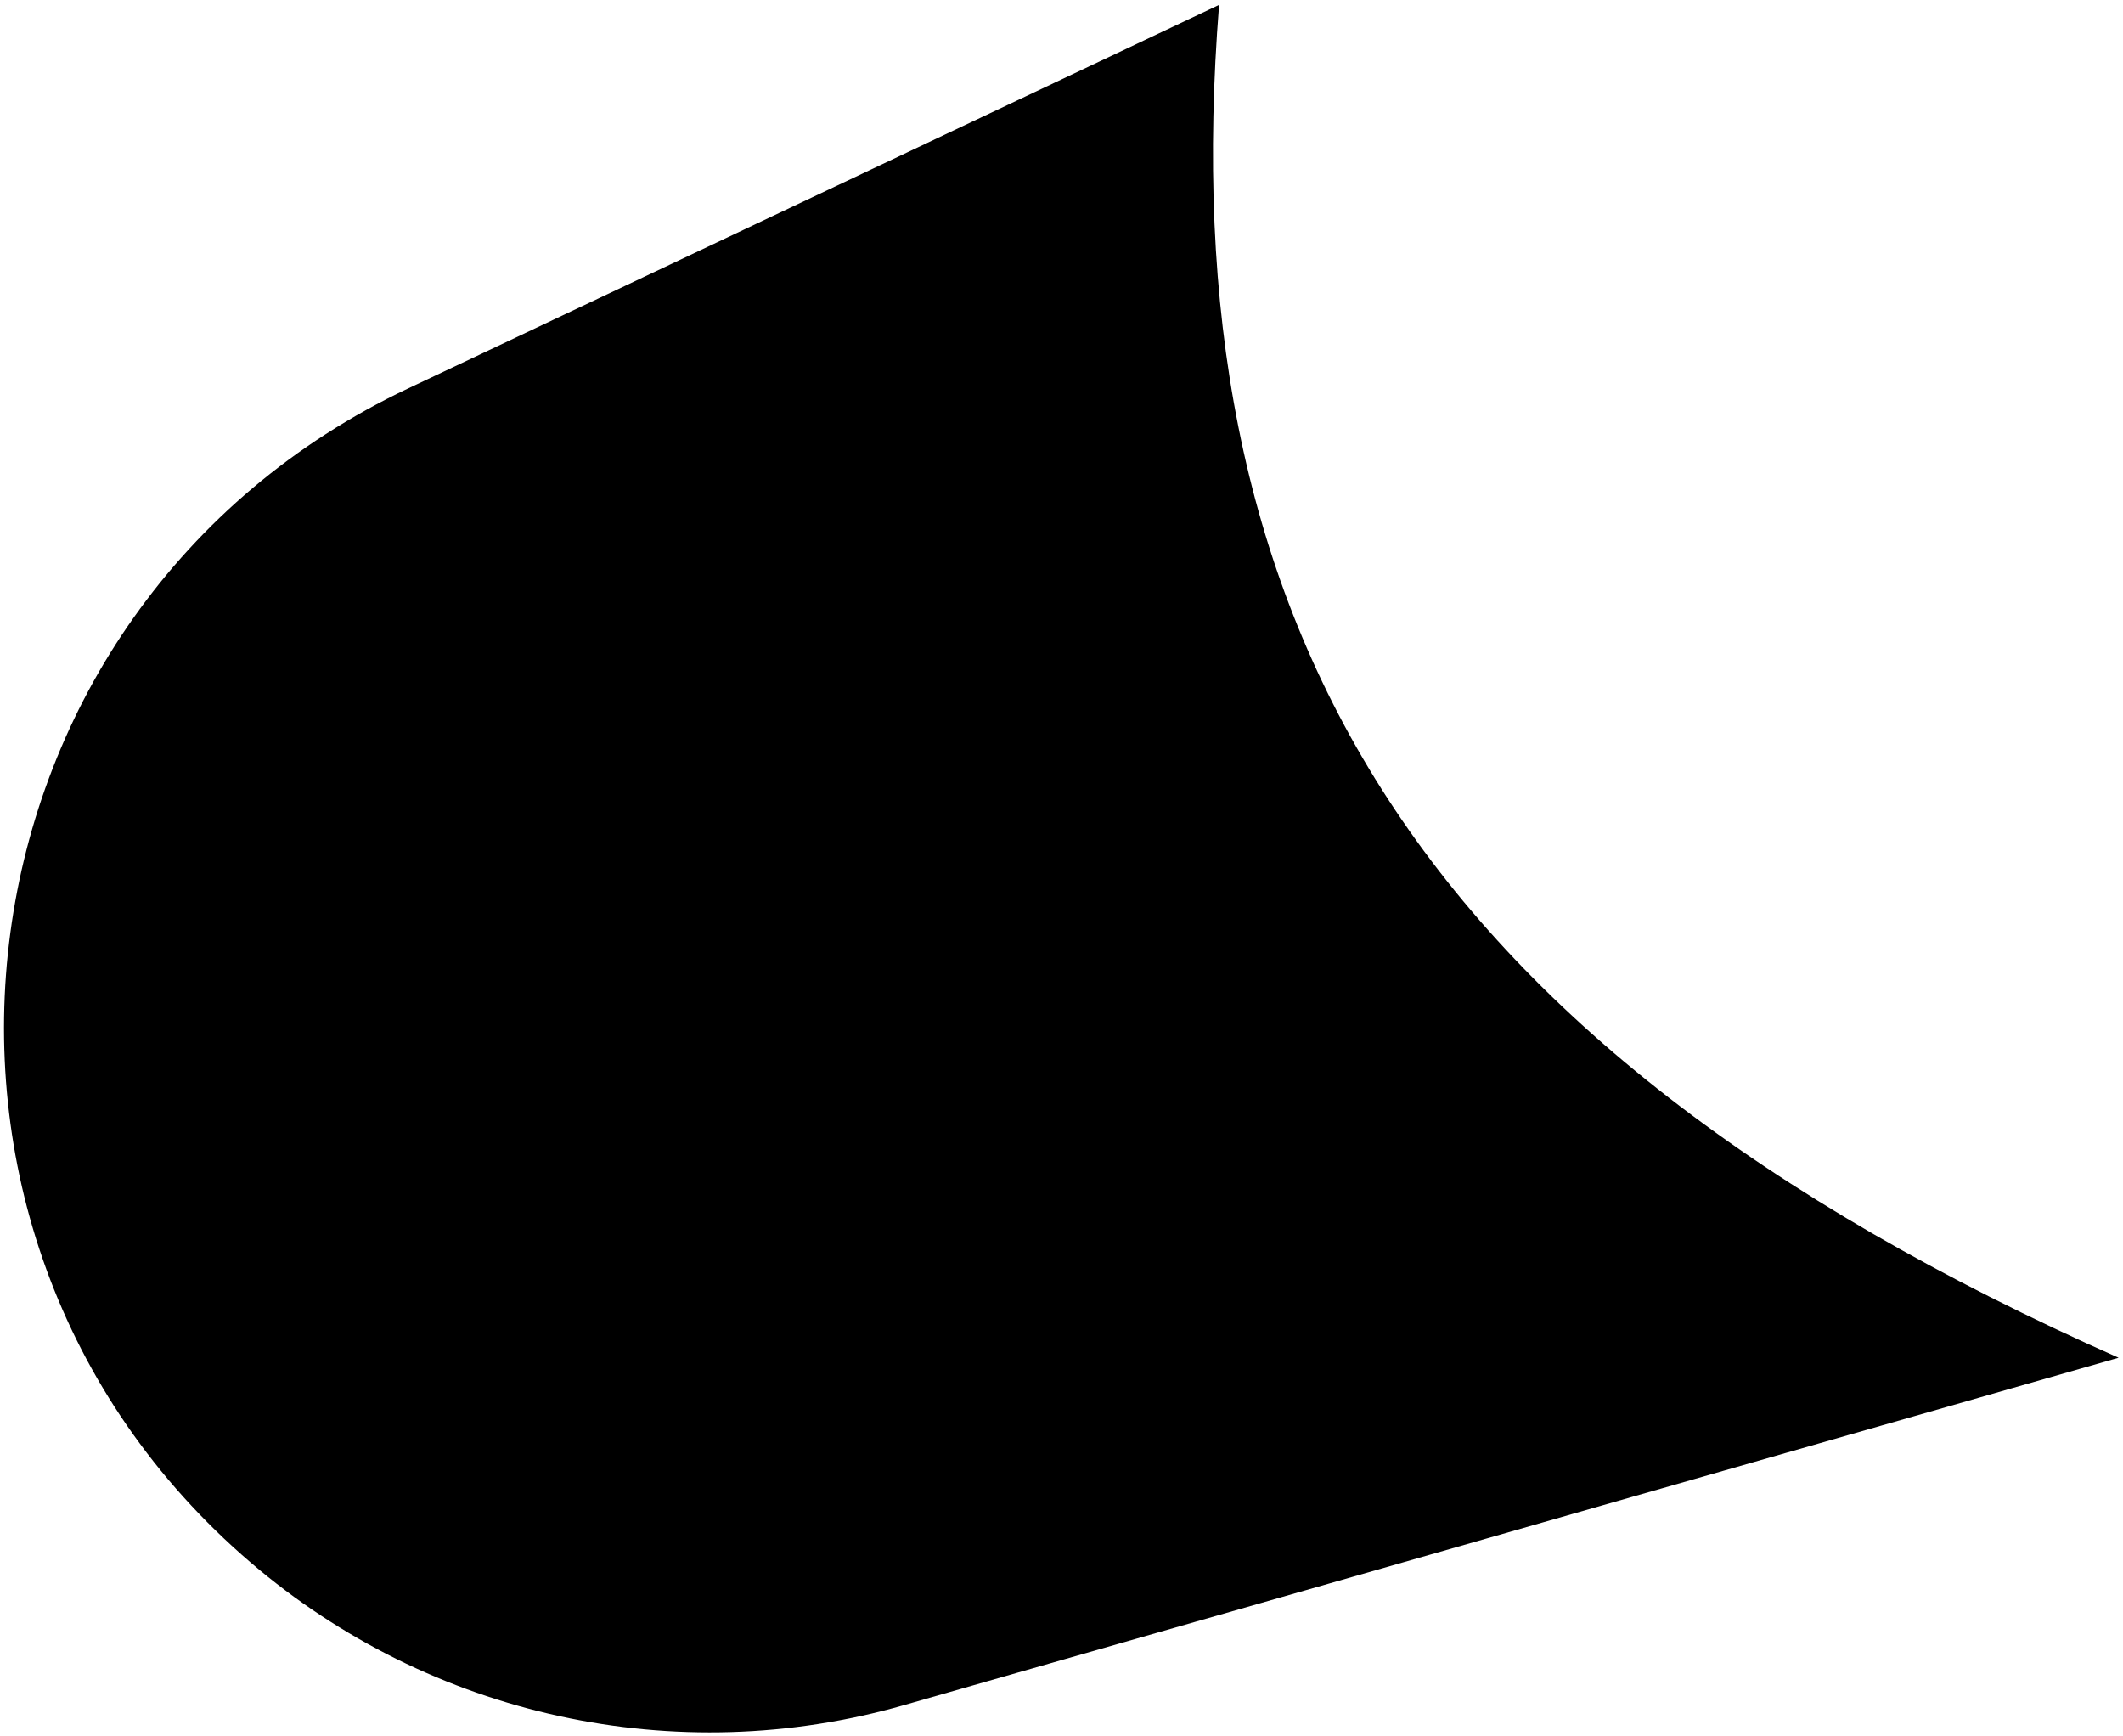 <svg width="389" height="318" viewBox="0 0 389 318" fill="none" xmlns="http://www.w3.org/2000/svg">
<path d="M388.194 248.747C256.655 190.484 214.581 111.862 223.371 0.901L74.784 71.166C-9.927 111.225 -25.235 225.275 45.916 286.253V286.253C78.894 314.517 123.859 324.337 165.618 312.396L388.194 248.747Z" fill="black"/>
</svg>
